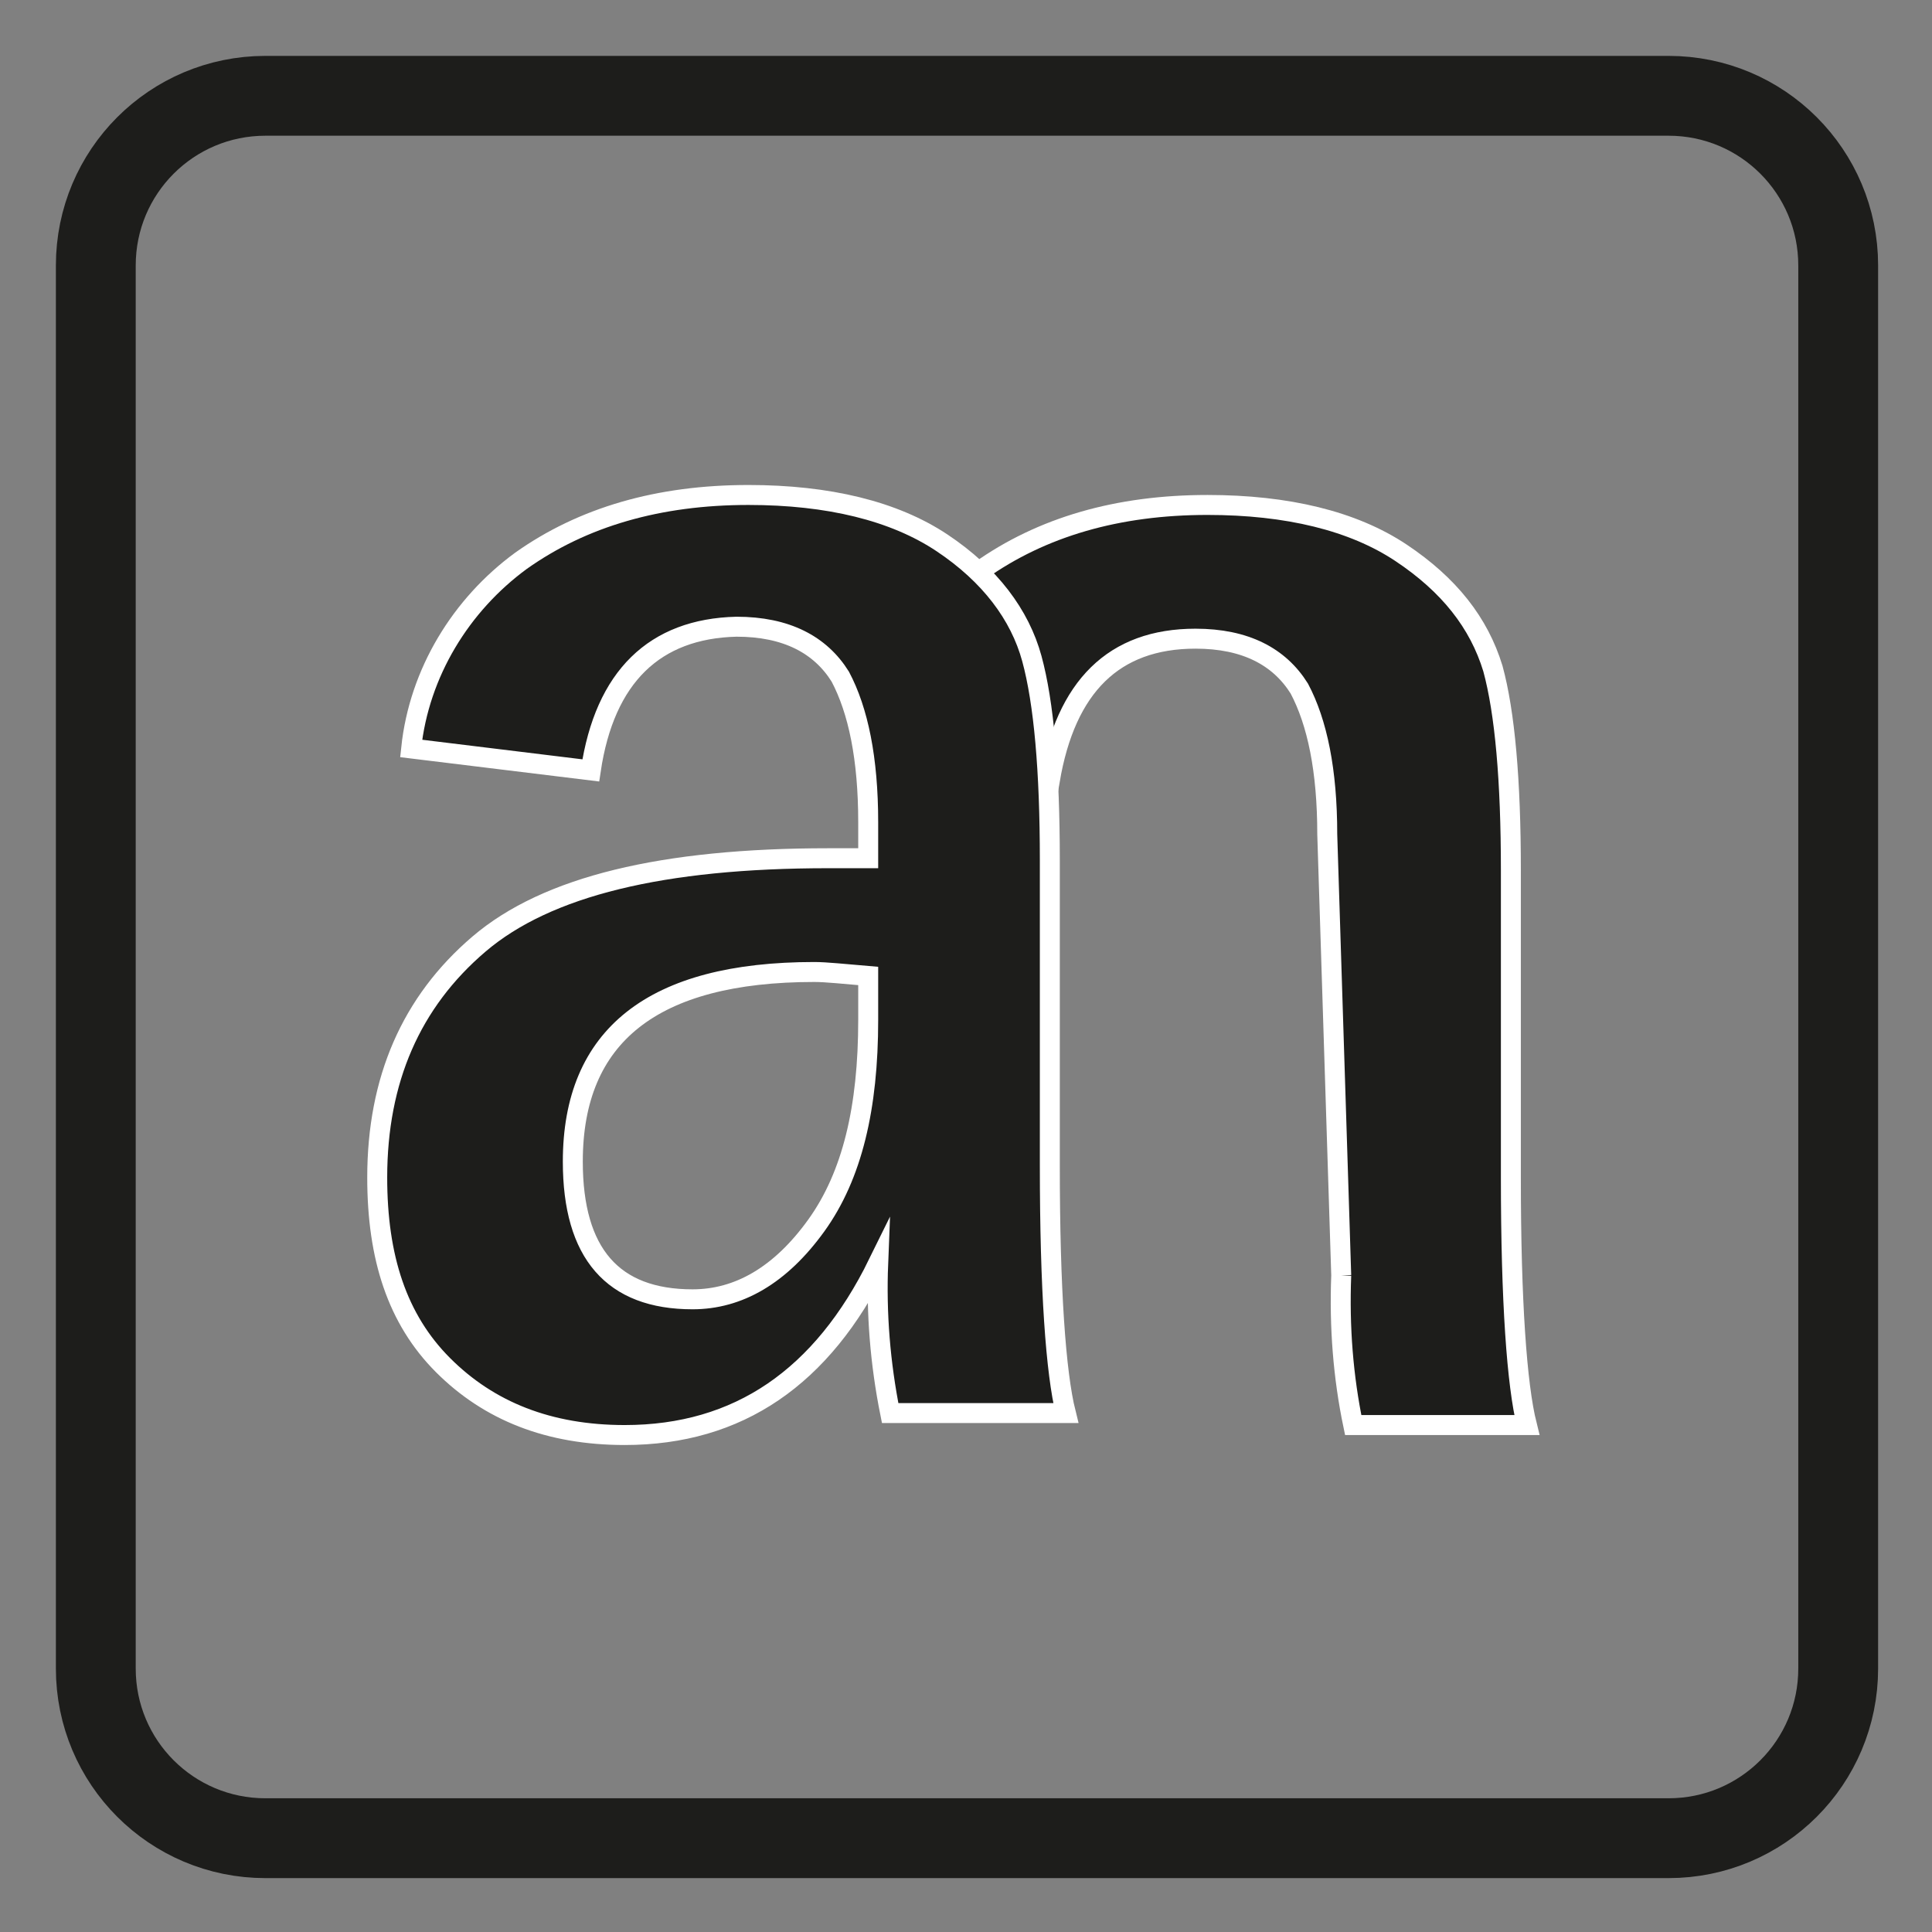<?xml version="1.0" encoding="utf-8"?>
<!-- Generator: Adobe Illustrator 22.1.0, SVG Export Plug-In . SVG Version: 6.00 Build 0)  -->
<svg version="1.1" id="Layer_1" xmlns="http://www.w3.org/2000/svg" xmlns:xlink="http://www.w3.org/1999/xlink" x="0px" y="0px"
	 viewBox="0 0 96.8 96.8" style="enable-background:new 0 0 96.8 96.8;" xml:space="preserve">
<rect x="0" y="0" width="96.8" height="96.8" fill="#808080" stroke="none"/>
<style type="text/css">
	.st0{fill:none;stroke:#1D1D1B;stroke-width:4;stroke-miterlimit:10;}
	.st1{fill:#1D1D1B;stroke:#FFFFFF;stroke-miterlimit:10;}
</style>
<title>an</title>
<path class="st0" d="M13.3,4.8h70.3c4.7,0,8.5,3.8,8.5,8.5v70.3c0,4.7-3.8,8.5-8.5,8.5H13.3c-4.7,0-8.5-3.8-8.5-8.5V13.3
	C4.8,8.6,8.6,4.8,13.3,4.8z"/>
<g>
	<path class="st1" d="M67.2,63.9l-0.7-22.1c0-3.2-0.5-5.6-1.4-7.3c-1-1.6-2.7-2.5-5.2-2.5c-4.1,0-6.5,2.4-7.3,7.1l-9-1.1
		c0.4-3.8,2.5-7.2,5.5-9.4c3.1-2.2,6.9-3.3,11.4-3.3c4,0,7.3,0.8,9.7,2.4c2.4,1.6,3.9,3.5,4.6,5.8c0.6,2.2,0.9,5.6,0.9,10.1V59
		c0,6.2,0.3,10.4,0.8,12.4h-8.7C67.3,69,67.1,66.5,67.2,63.9"/>
	<path class="st1" d="M29.6,38.6l-9-1.1c0.4-3.8,2.5-7.2,5.5-9.4c3.1-2.2,6.9-3.3,11.4-3.3c4,0,7.3,0.8,9.7,2.4
		c2.4,1.6,3.9,3.6,4.5,5.8s0.9,5.6,0.9,10.1v15.3c0,6.2,0.3,10.4,0.8,12.4h-8.8c-0.5-2.5-0.7-5-0.6-7.5c-2.8,5.7-7,8.6-12.7,8.6
		c-3.8,0-6.8-1.2-9.1-3.5S18.9,63,18.9,59c0-4.9,1.7-8.8,5.1-11.7S33.2,43,41.5,43c0.4,0,1.1,0,2,0v-1.8c0-3.2-0.5-5.6-1.4-7.3
		c-1-1.6-2.7-2.5-5.2-2.5C32.8,31.5,30.3,33.9,29.6,38.6z M43.5,48.9c-1.2-0.1-2.1-0.2-2.7-0.2c-8.1,0-12.1,3.2-12.1,9.5
		c0,4.6,2,6.9,6,6.9c2.3,0,4.4-1.2,6.2-3.7c1.8-2.5,2.6-5.9,2.6-10.3L43.5,48.9z"/>
</g>
</svg>
